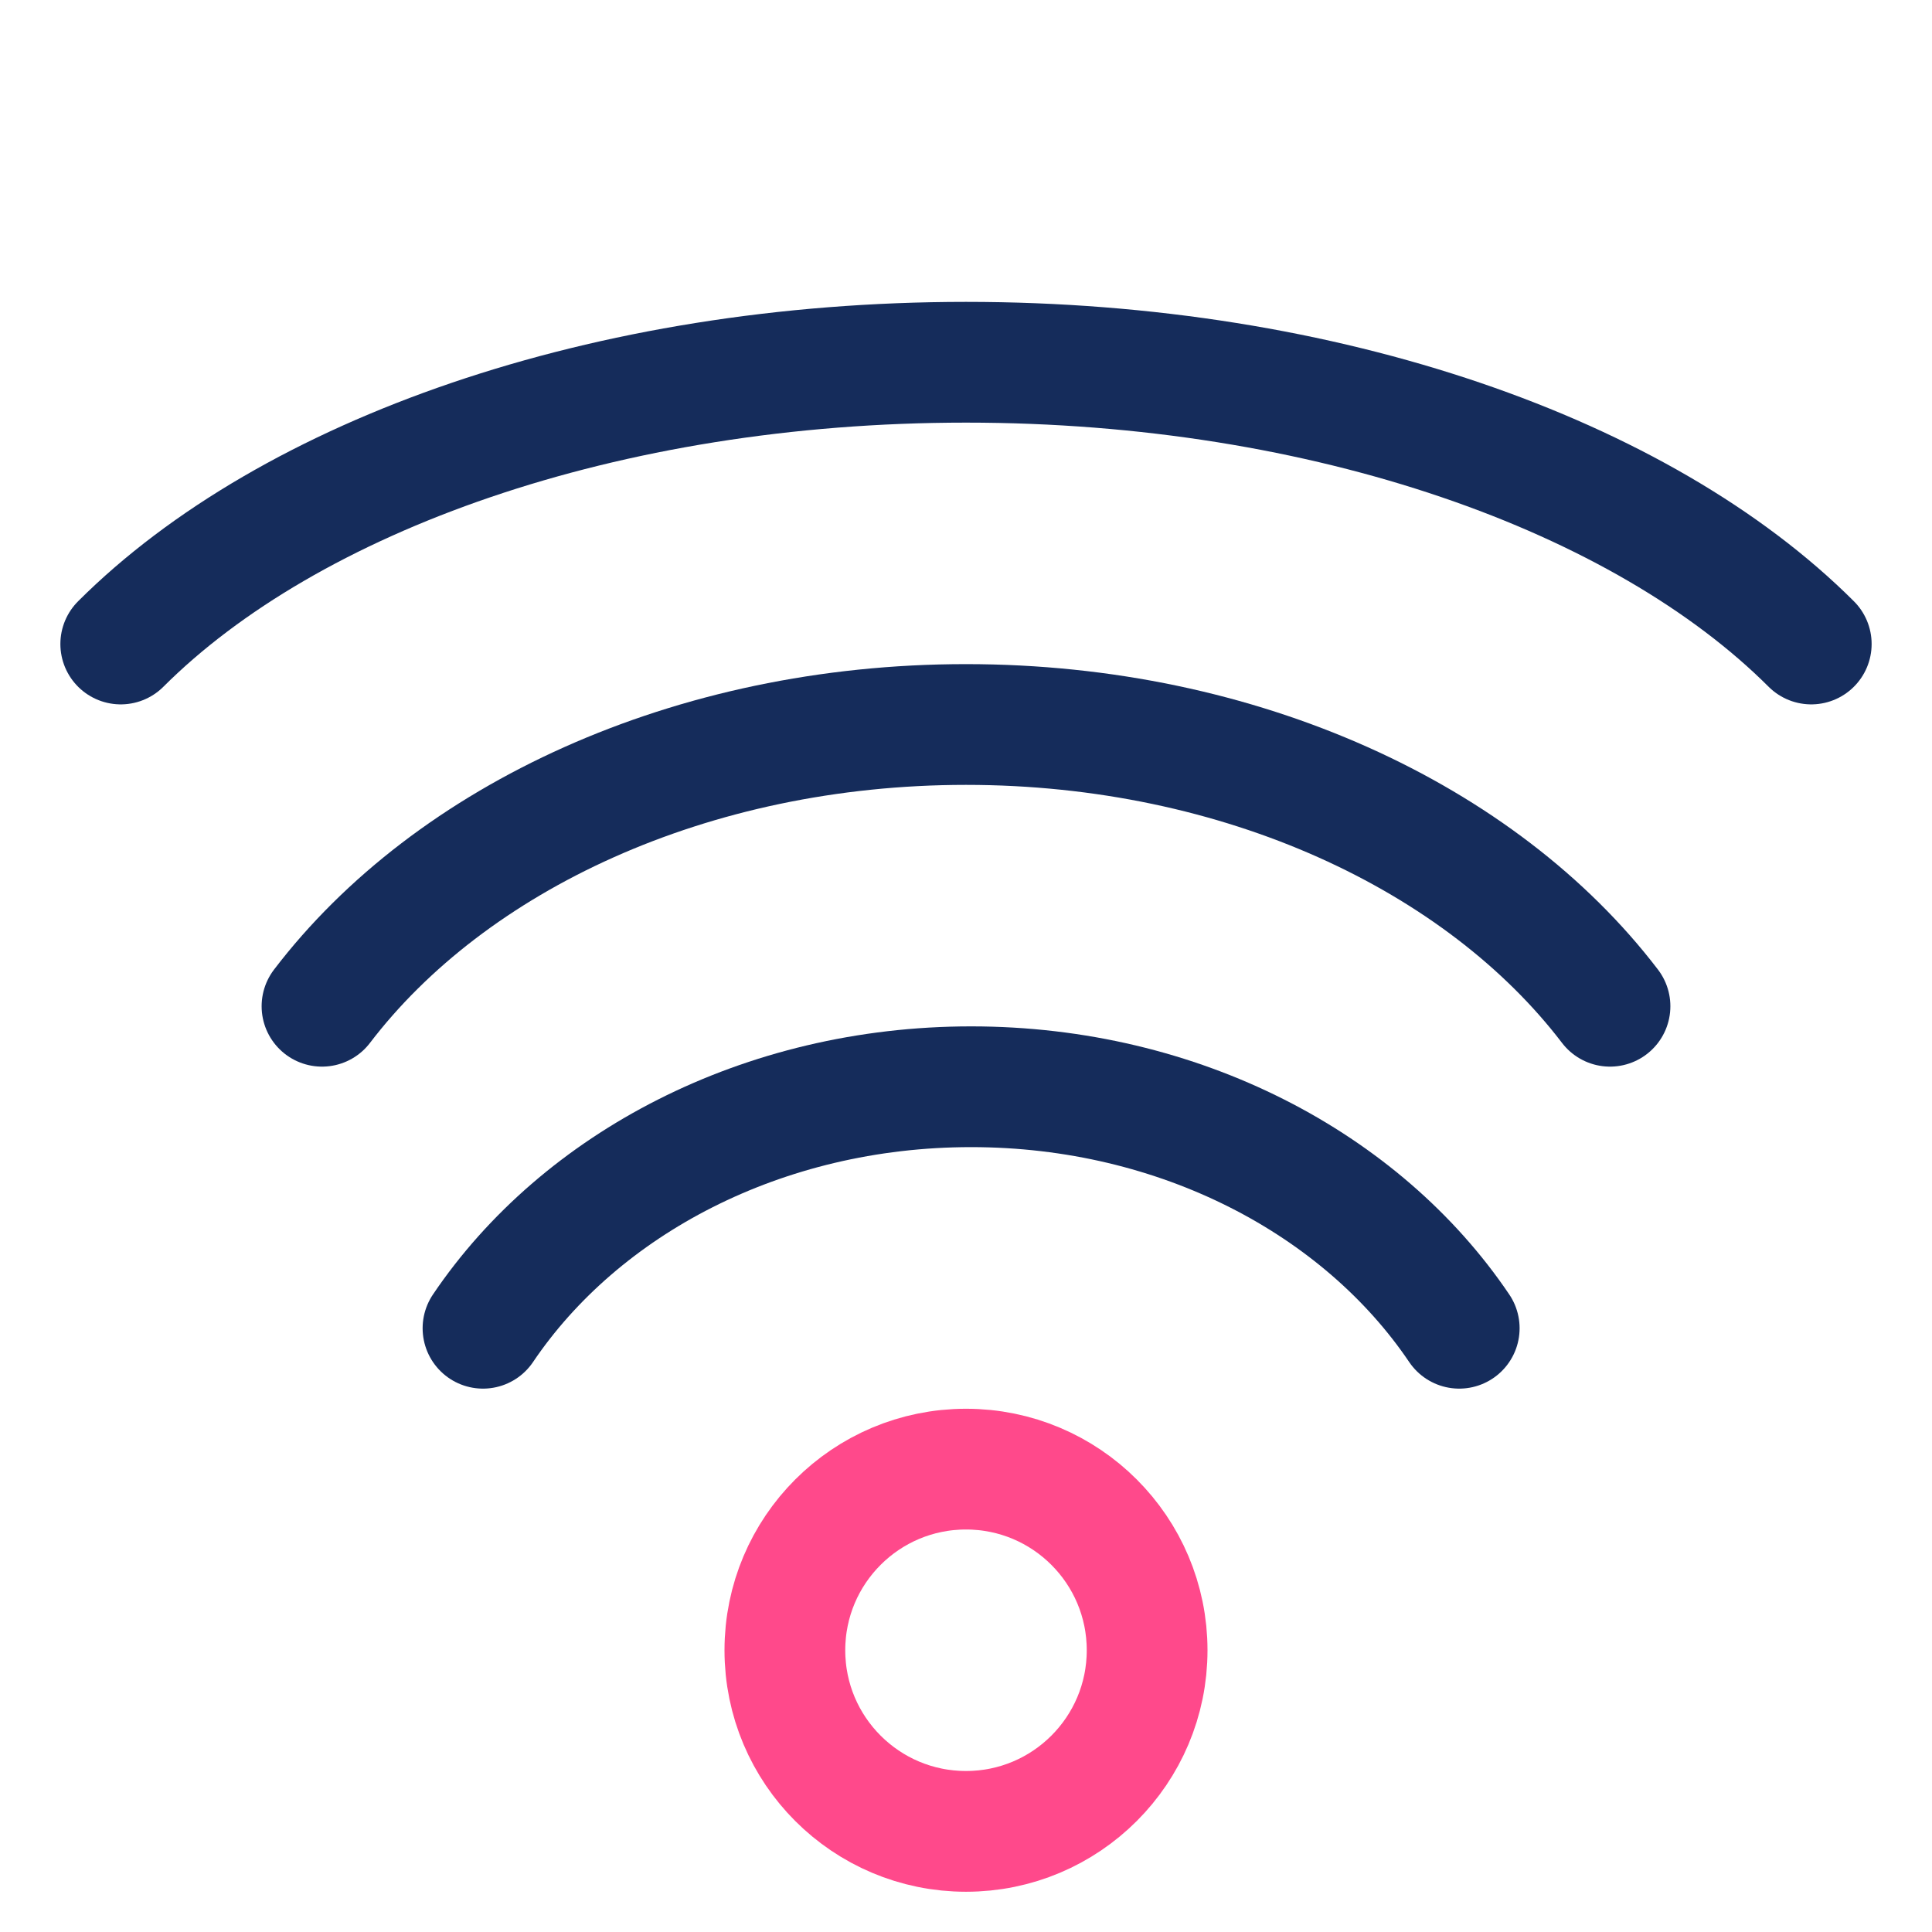 <svg width="48" height="48" viewBox="0 0 48 48" fill="none" xmlns="http://www.w3.org/2000/svg">
<rect width="48" height="48" fill="white"/>
<path d="M12 33C14.421 29.413 18.945 27 24.127 27C29.309 27 33.833 29.413 36.254 33" stroke="#152C5B" stroke-width="3" stroke-linecap="round"/>
<path d="M8 25C11.194 20.815 17.163 18 24 18C30.837 18 36.806 20.815 40 25" stroke="#152C5B" stroke-width="3" stroke-linecap="round"/>
<path d="M3 16C7.192 11.815 15.027 9 24 9C32.974 9 40.808 11.815 45 16" stroke="#152C5B" stroke-width="3" stroke-linecap="round"/>
<circle cx="24" cy="41" r="4.5" stroke="#FF498B" stroke-width="3"/>
</svg>
